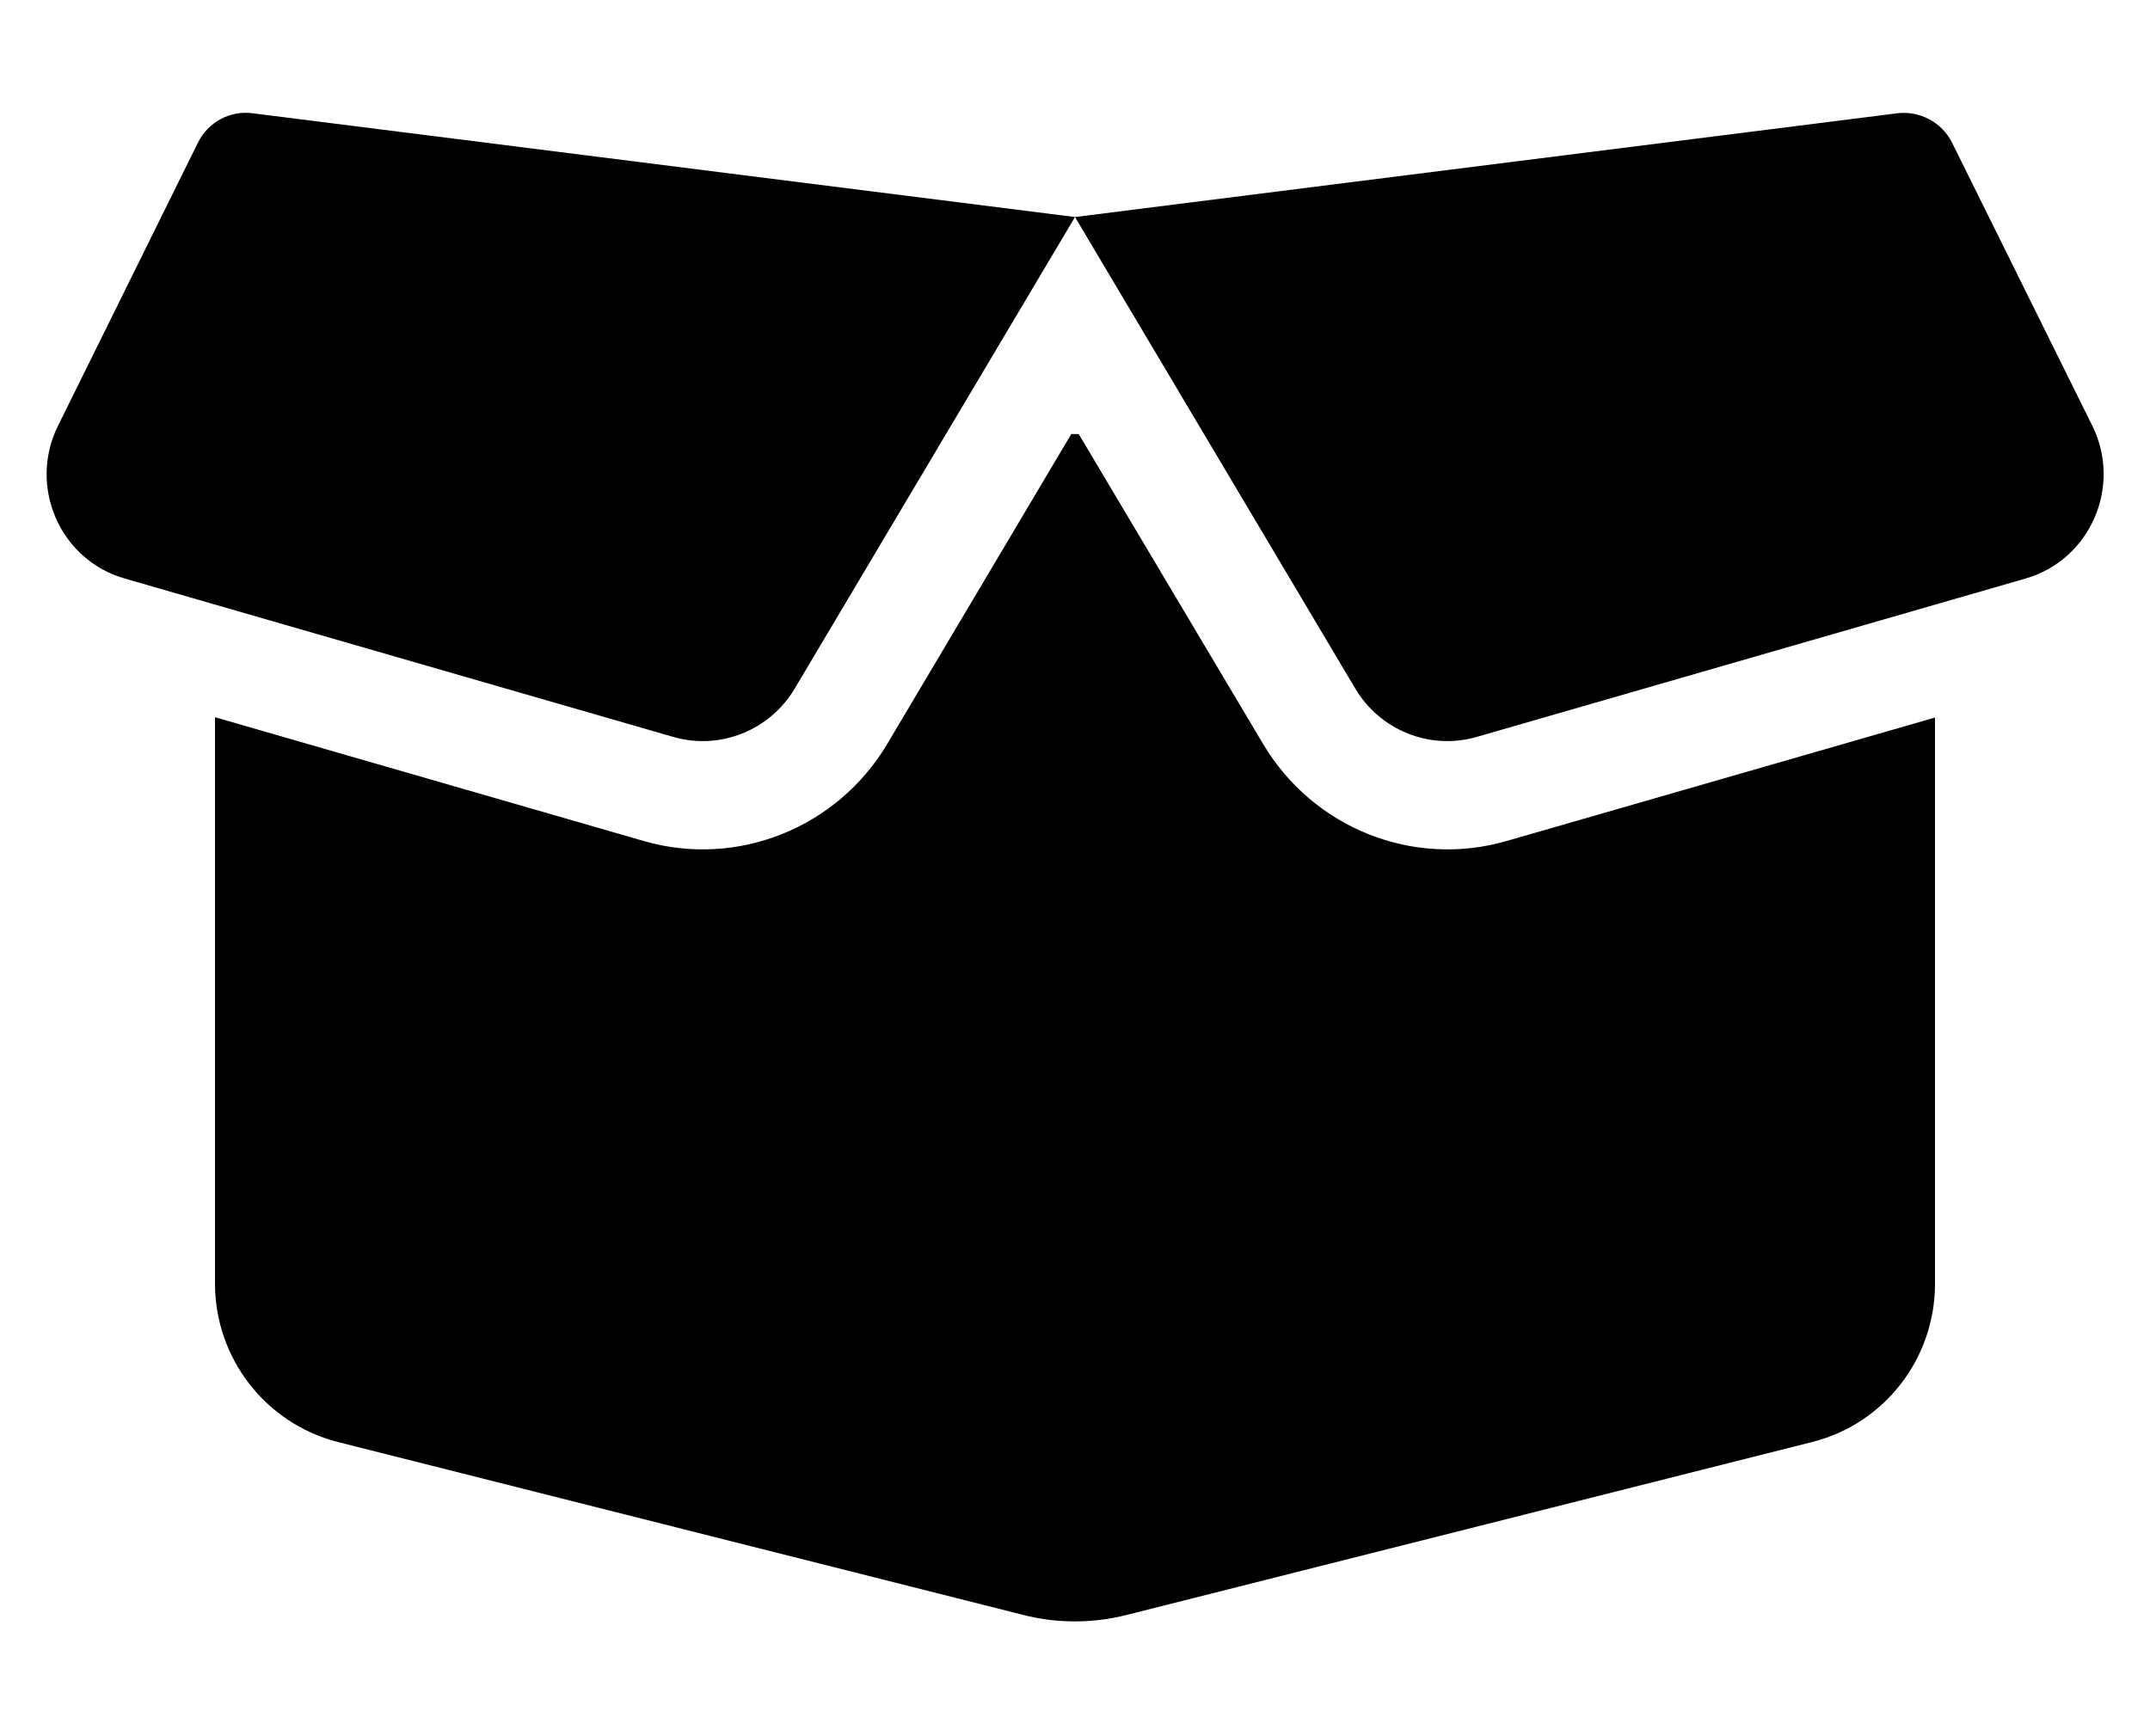 <svg width="26" height="21" viewBox="0 0 26 21" fill="none" xmlns="http://www.w3.org/2000/svg">
<path d="M2.393 1.727C2.515 1.477 2.783 1.333 3.055 1.37L13 2.625L22.945 1.37C23.217 1.337 23.485 1.481 23.607 1.727L25.301 5.147C25.667 5.882 25.277 6.772 24.497 6.997L17.859 8.913C17.294 9.077 16.689 8.835 16.388 8.326L13 2.625L9.612 8.326C9.311 8.835 8.706 9.077 8.141 8.913L1.507 6.997C0.723 6.772 0.337 5.882 0.703 5.147L2.393 1.727ZM13.045 5.25L15.275 8.999C15.88 10.016 17.087 10.5 18.22 10.172L23.4 8.679V15.528C23.4 16.431 22.791 17.218 21.921 17.44L13.63 19.532C13.215 19.638 12.78 19.638 12.37 19.532L4.079 17.44C3.209 17.214 2.6 16.427 2.6 15.524V8.675L7.784 10.172C8.913 10.5 10.124 10.016 10.729 8.999L12.955 5.25H13.045Z" fill="black"/>
</svg>
